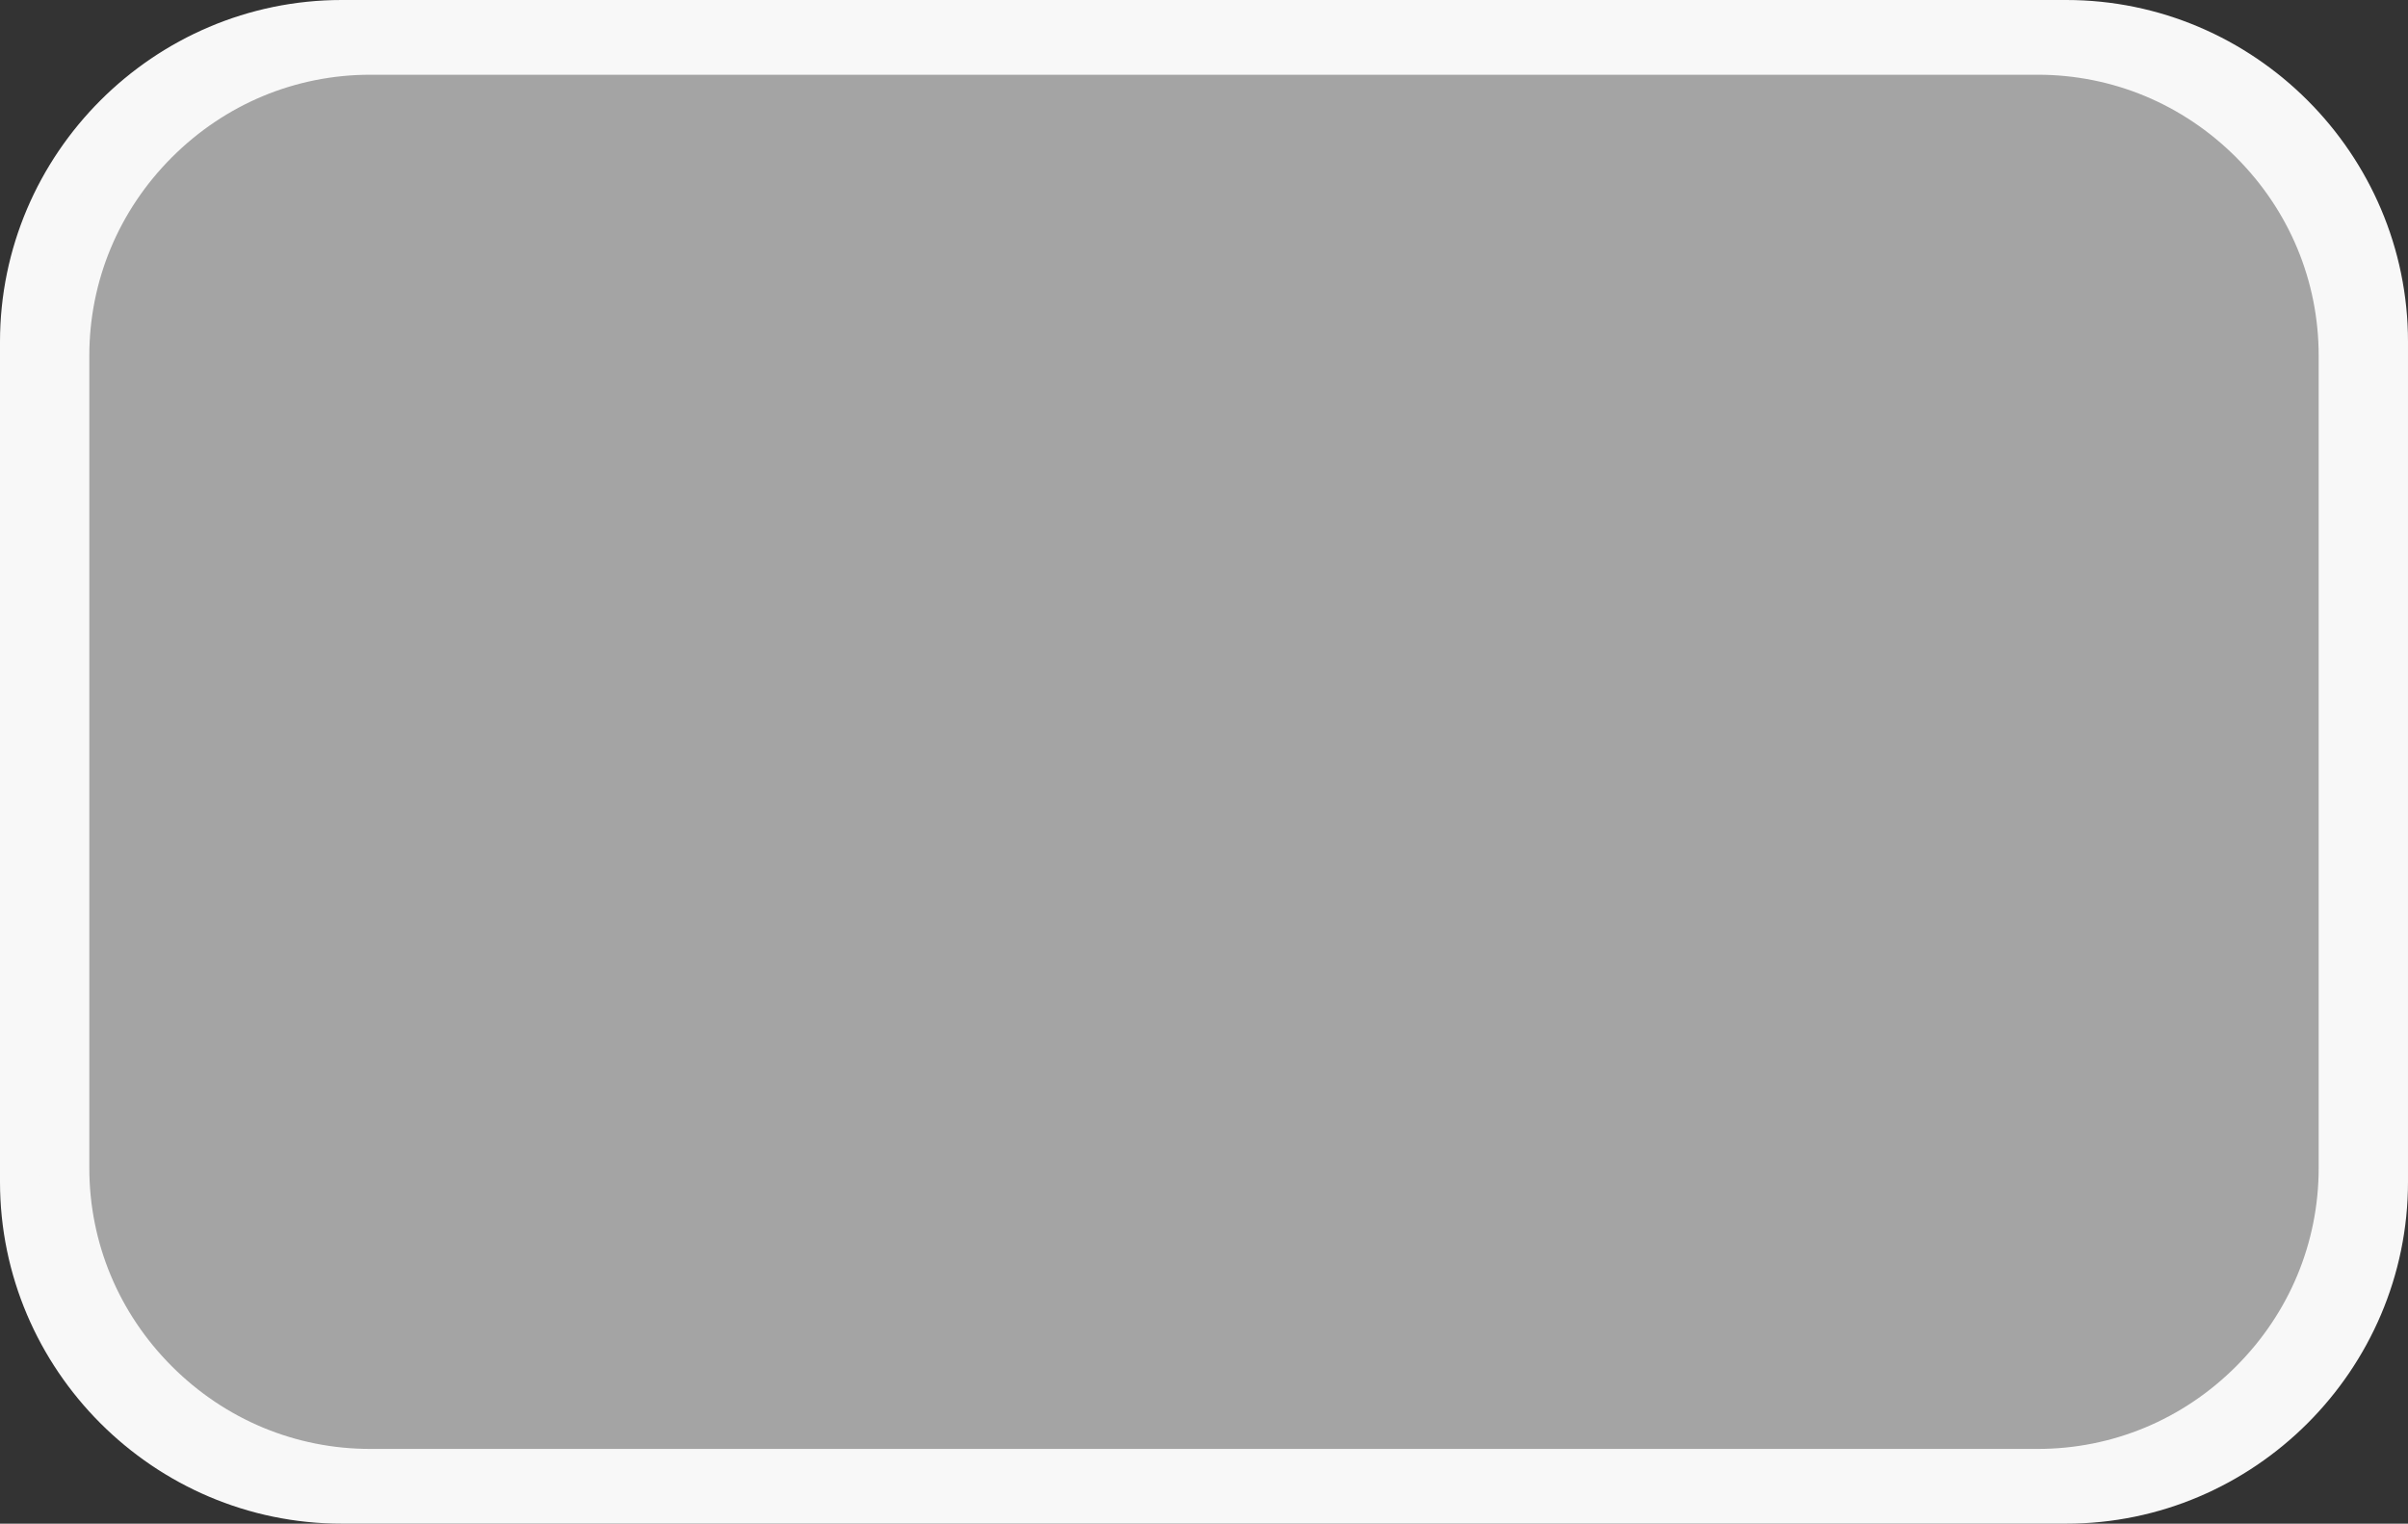 <?xml version="1.0" encoding="utf-8"?>
<!-- Generator: Adobe Illustrator 16.0.0, SVG Export Plug-In . SVG Version: 6.00 Build 0)  -->
<!DOCTYPE svg PUBLIC "-//W3C//DTD SVG 1.1//EN" "http://www.w3.org/Graphics/SVG/1.1/DTD/svg11.dtd">
<svg version="1.1" id="Layer_3" xmlns:svg="http://www.w3.org/2000/svg"
	 xmlns="http://www.w3.org/2000/svg" xmlns:xlink="http://www.w3.org/1999/xlink" x="0px" y="0px" width="704.502px"
	 height="445.711px" viewBox="0 0 704.502 445.711" enable-background="new 0 0 704.502 445.711" xml:space="preserve">
<rect x="0" y="0" width="704.502" height="445.711" fill="#333333" stroke="none"/>
<g>
	<path fill="#A4A4A4" d="M100,438.211c-51.005,0-92.5-41.495-92.5-92.5V100C7.5,48.996,48.995,7.5,100,7.5h504.502
		c51.005,0,92.5,41.495,92.5,92.5v245.711c0,51.005-41.495,92.5-92.5,92.5H100z"/>
	<path fill="#F8F8F8" d="M604.502,15c22.594,0,43.908,8.872,60.02,24.98c16.108,16.11,24.98,37.425,24.98,60.02v245.711
		c0,22.594-8.872,43.908-24.98,60.02c-16.109,16.11-37.426,24.98-60.02,24.98H100c-22.595,0-43.909-8.872-60.02-24.98
		C23.872,389.62,15,368.305,15,345.711V100c0-22.595,8.872-43.909,24.98-60.02C56.091,23.873,77.406,15,100,15H604.502 M604.502,0
		H100C45,0,0,45,0,100v245.711c0,55,45,100,100,100h504.502c55,0,100-45,100-100V100C704.502,45,659.502,0,604.502,0L604.502,0z"/>
	<path fill="#F8F8F8" d="M596.176,21.861c21.849,0,42.46,8.579,58.037,24.157c15.578,15.578,24.156,36.189,24.156,58.038v237.601
		c0,21.849-8.578,42.459-24.156,58.036c-15.577,15.578-36.188,24.157-58.037,24.157h-487.85c-21.849,0-42.459-8.579-58.038-24.157
		c-15.578-15.577-24.157-36.188-24.157-58.036V104.056c0-21.848,8.579-42.459,24.157-58.038
		c15.578-15.578,36.188-24.157,58.038-24.157H596.176 M596.176,7.356h-487.85c-53.186,0-96.699,43.516-96.699,96.699v237.601
		c0,53.186,43.515,96.699,96.699,96.699h487.85c53.186,0,96.699-43.516,96.699-96.699v-237.6
		C692.875,50.871,649.36,7.356,596.176,7.356L596.176,7.356z"/>
</g>
</svg>
